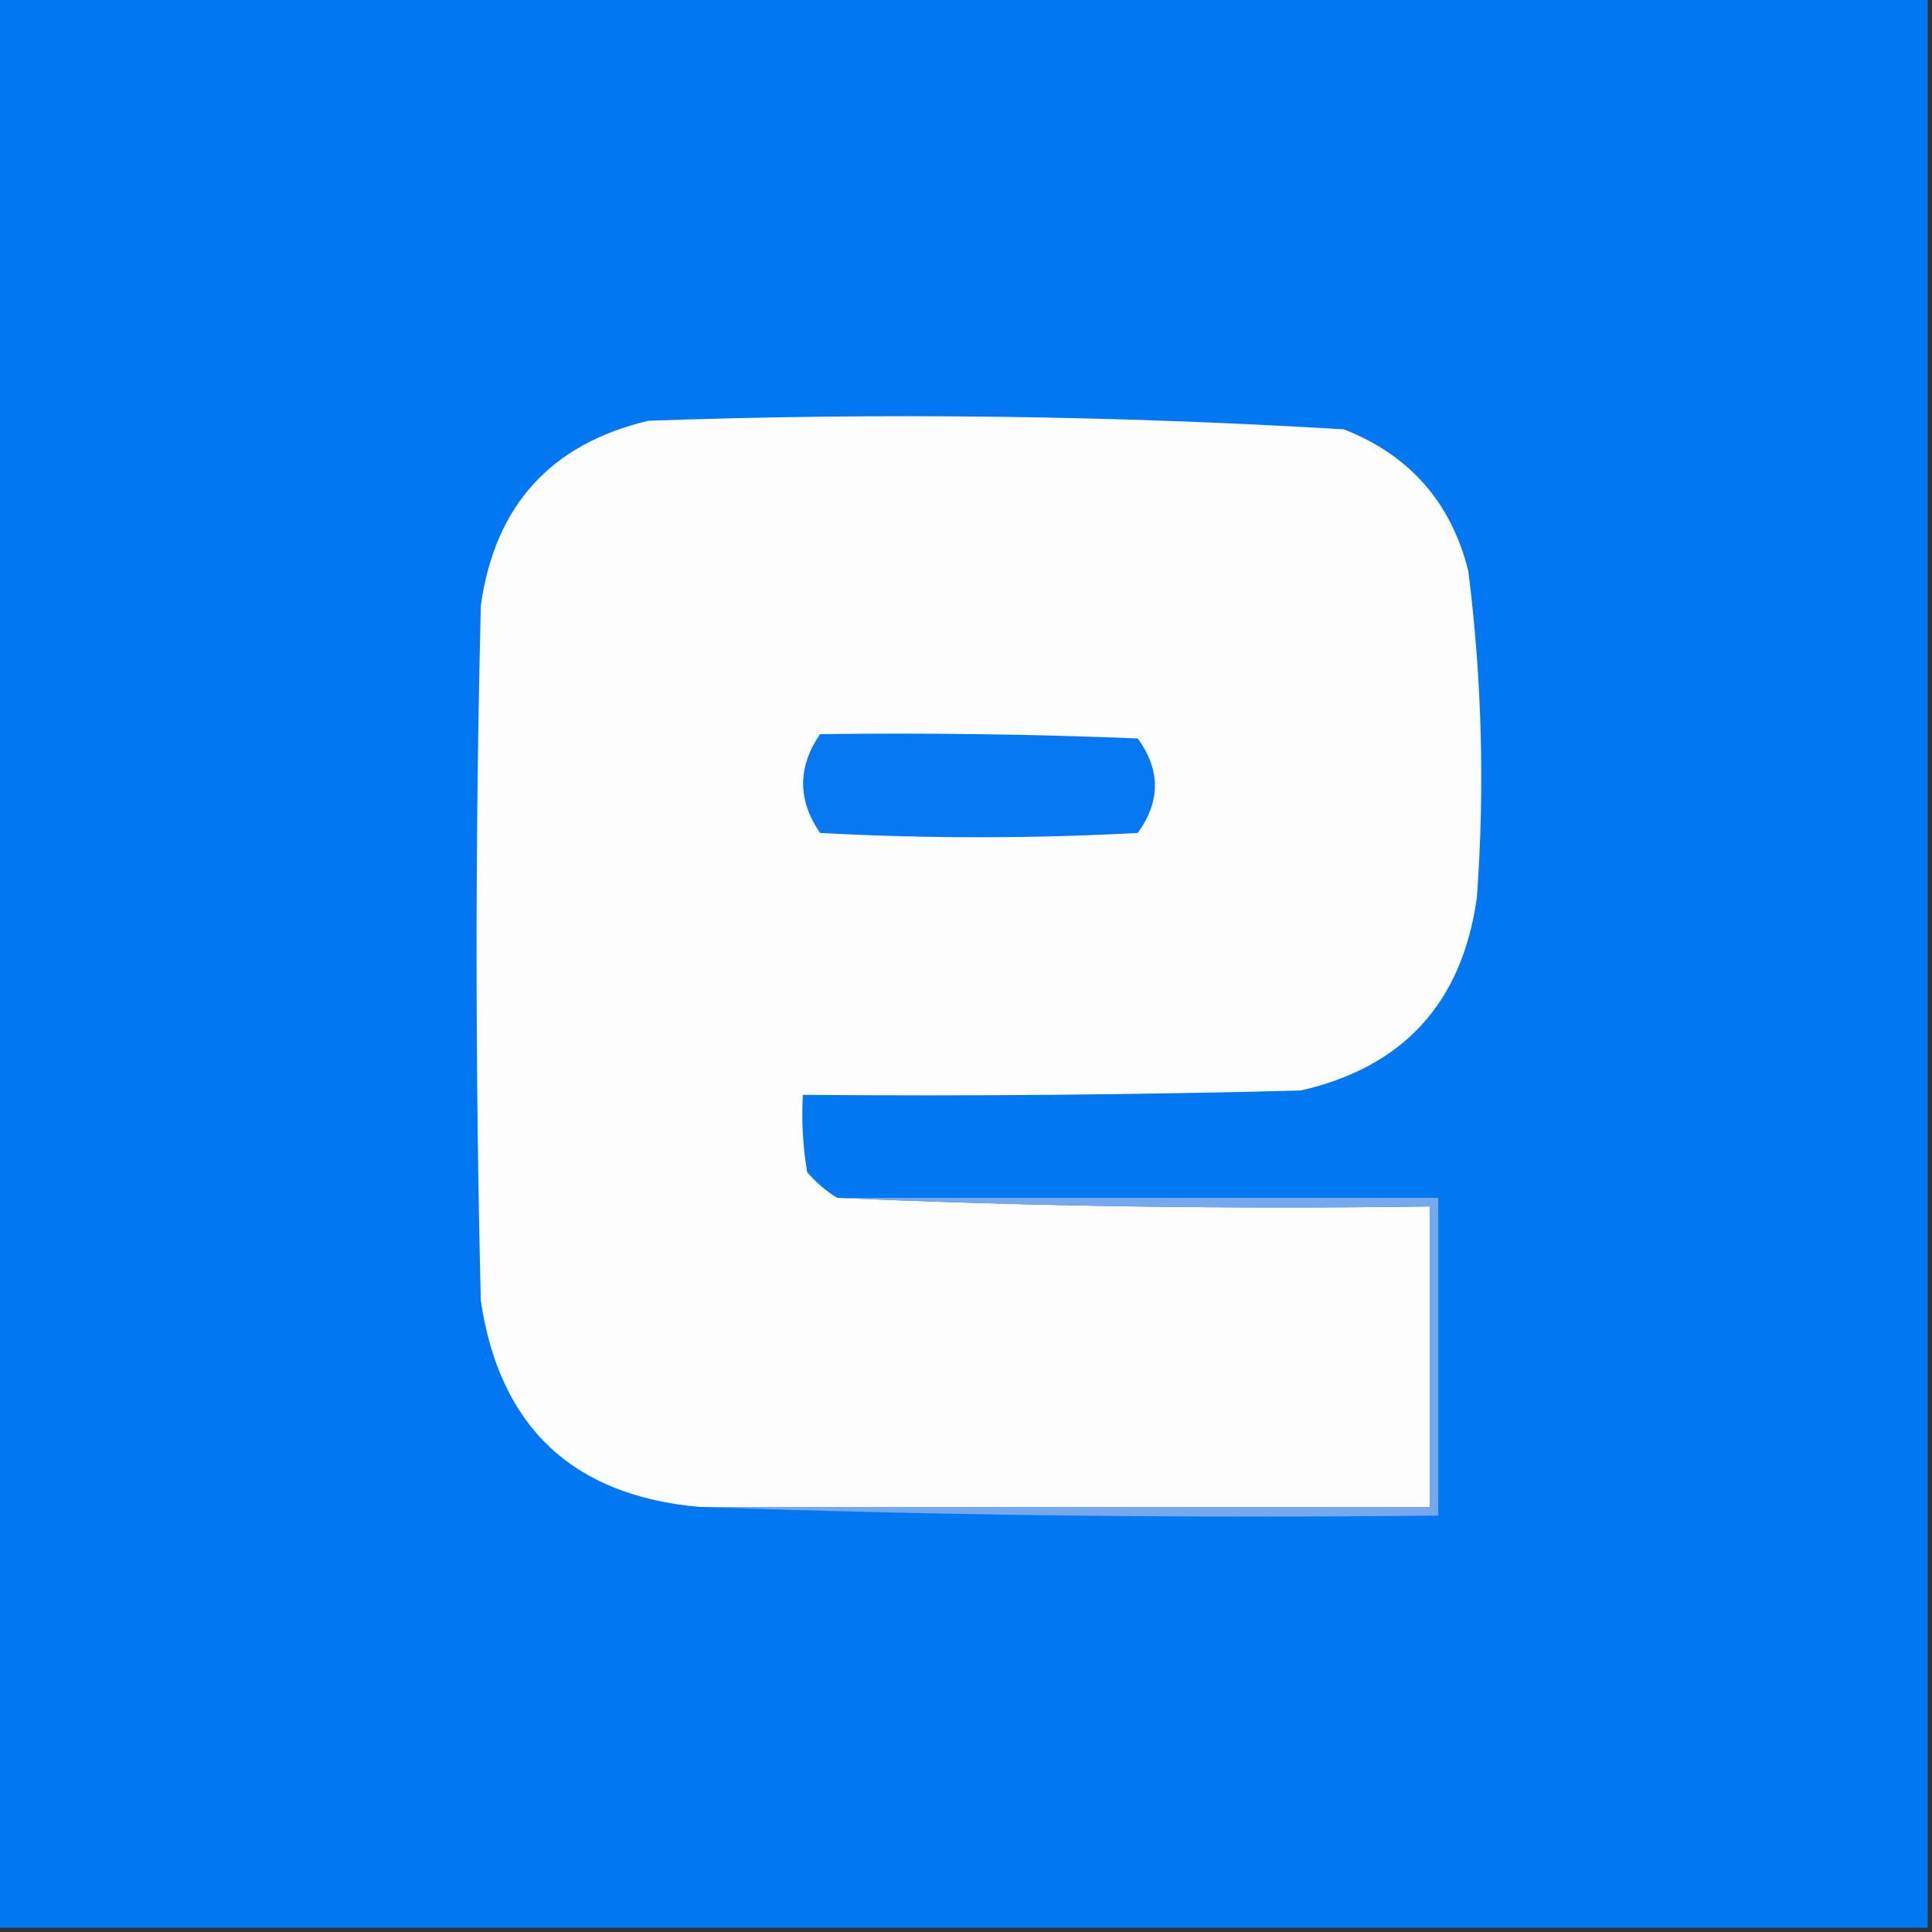 <svg width="32" height="32" viewBox="0 0 32 32" fill="none" xmlns="http://www.w3.org/2000/svg">
    <rect x="0" y="0" width="32" height="32" fill="#333333" stroke="none"/>
    <g clip-path="url(#clip0_4139_45)">
        <path fill-rule="evenodd" clip-rule="evenodd"
            d="M-0.071 -0.071C10.596 -0.071 21.262 -0.071 31.929 -0.071C31.929 10.595 31.929 21.262 31.929 31.929C21.262 31.929 10.596 31.929 -0.071 31.929C-0.071 21.262 -0.071 10.595 -0.071 -0.071Z"
            fill="#0178F2" />
        <path fill-rule="evenodd" clip-rule="evenodd"
            d="M13.867 19.84C17.113 19.982 20.384 20.029 23.68 19.983C23.68 21.642 23.68 23.301 23.68 24.96C19.65 24.96 15.621 24.96 11.591 24.96C9.486 24.775 8.277 23.637 7.964 21.547C7.87 17.707 7.87 13.867 7.964 10.027C8.197 8.372 9.122 7.353 10.738 6.969C14.584 6.833 18.424 6.881 22.258 7.111C23.348 7.538 24.035 8.32 24.32 9.458C24.546 11.251 24.593 13.053 24.462 14.863C24.221 16.605 23.249 17.672 21.547 18.062C18.797 18.134 16.048 18.157 13.298 18.134C13.274 18.563 13.298 18.989 13.369 19.414C13.517 19.586 13.683 19.728 13.867 19.84Z"
            fill="#FDFDFE" />
        <path fill-rule="evenodd" clip-rule="evenodd"
            d="M13.582 12.16C15.337 12.137 17.091 12.16 18.844 12.231C19.224 12.753 19.224 13.274 18.844 13.796C17.09 13.891 15.336 13.891 13.582 13.796C13.209 13.251 13.209 12.706 13.582 12.16Z"
            fill="#0678F2" />
        <path fill-rule="evenodd" clip-rule="evenodd"
            d="M13.867 19.84C17.185 19.84 20.504 19.84 23.822 19.84C23.822 21.594 23.822 23.348 23.822 25.102C19.721 25.149 15.644 25.102 11.591 24.96C15.621 24.96 19.65 24.96 23.68 24.96C23.68 23.3 23.68 21.641 23.68 19.982C20.384 20.029 17.113 19.982 13.867 19.84Z"
            fill="#76A8ED" />
    </g>
    <defs>
        <clipPath id="clip0_4139_45">
            <rect width="32" height="32" fill="white" />
        </clipPath>
    </defs>
</svg>